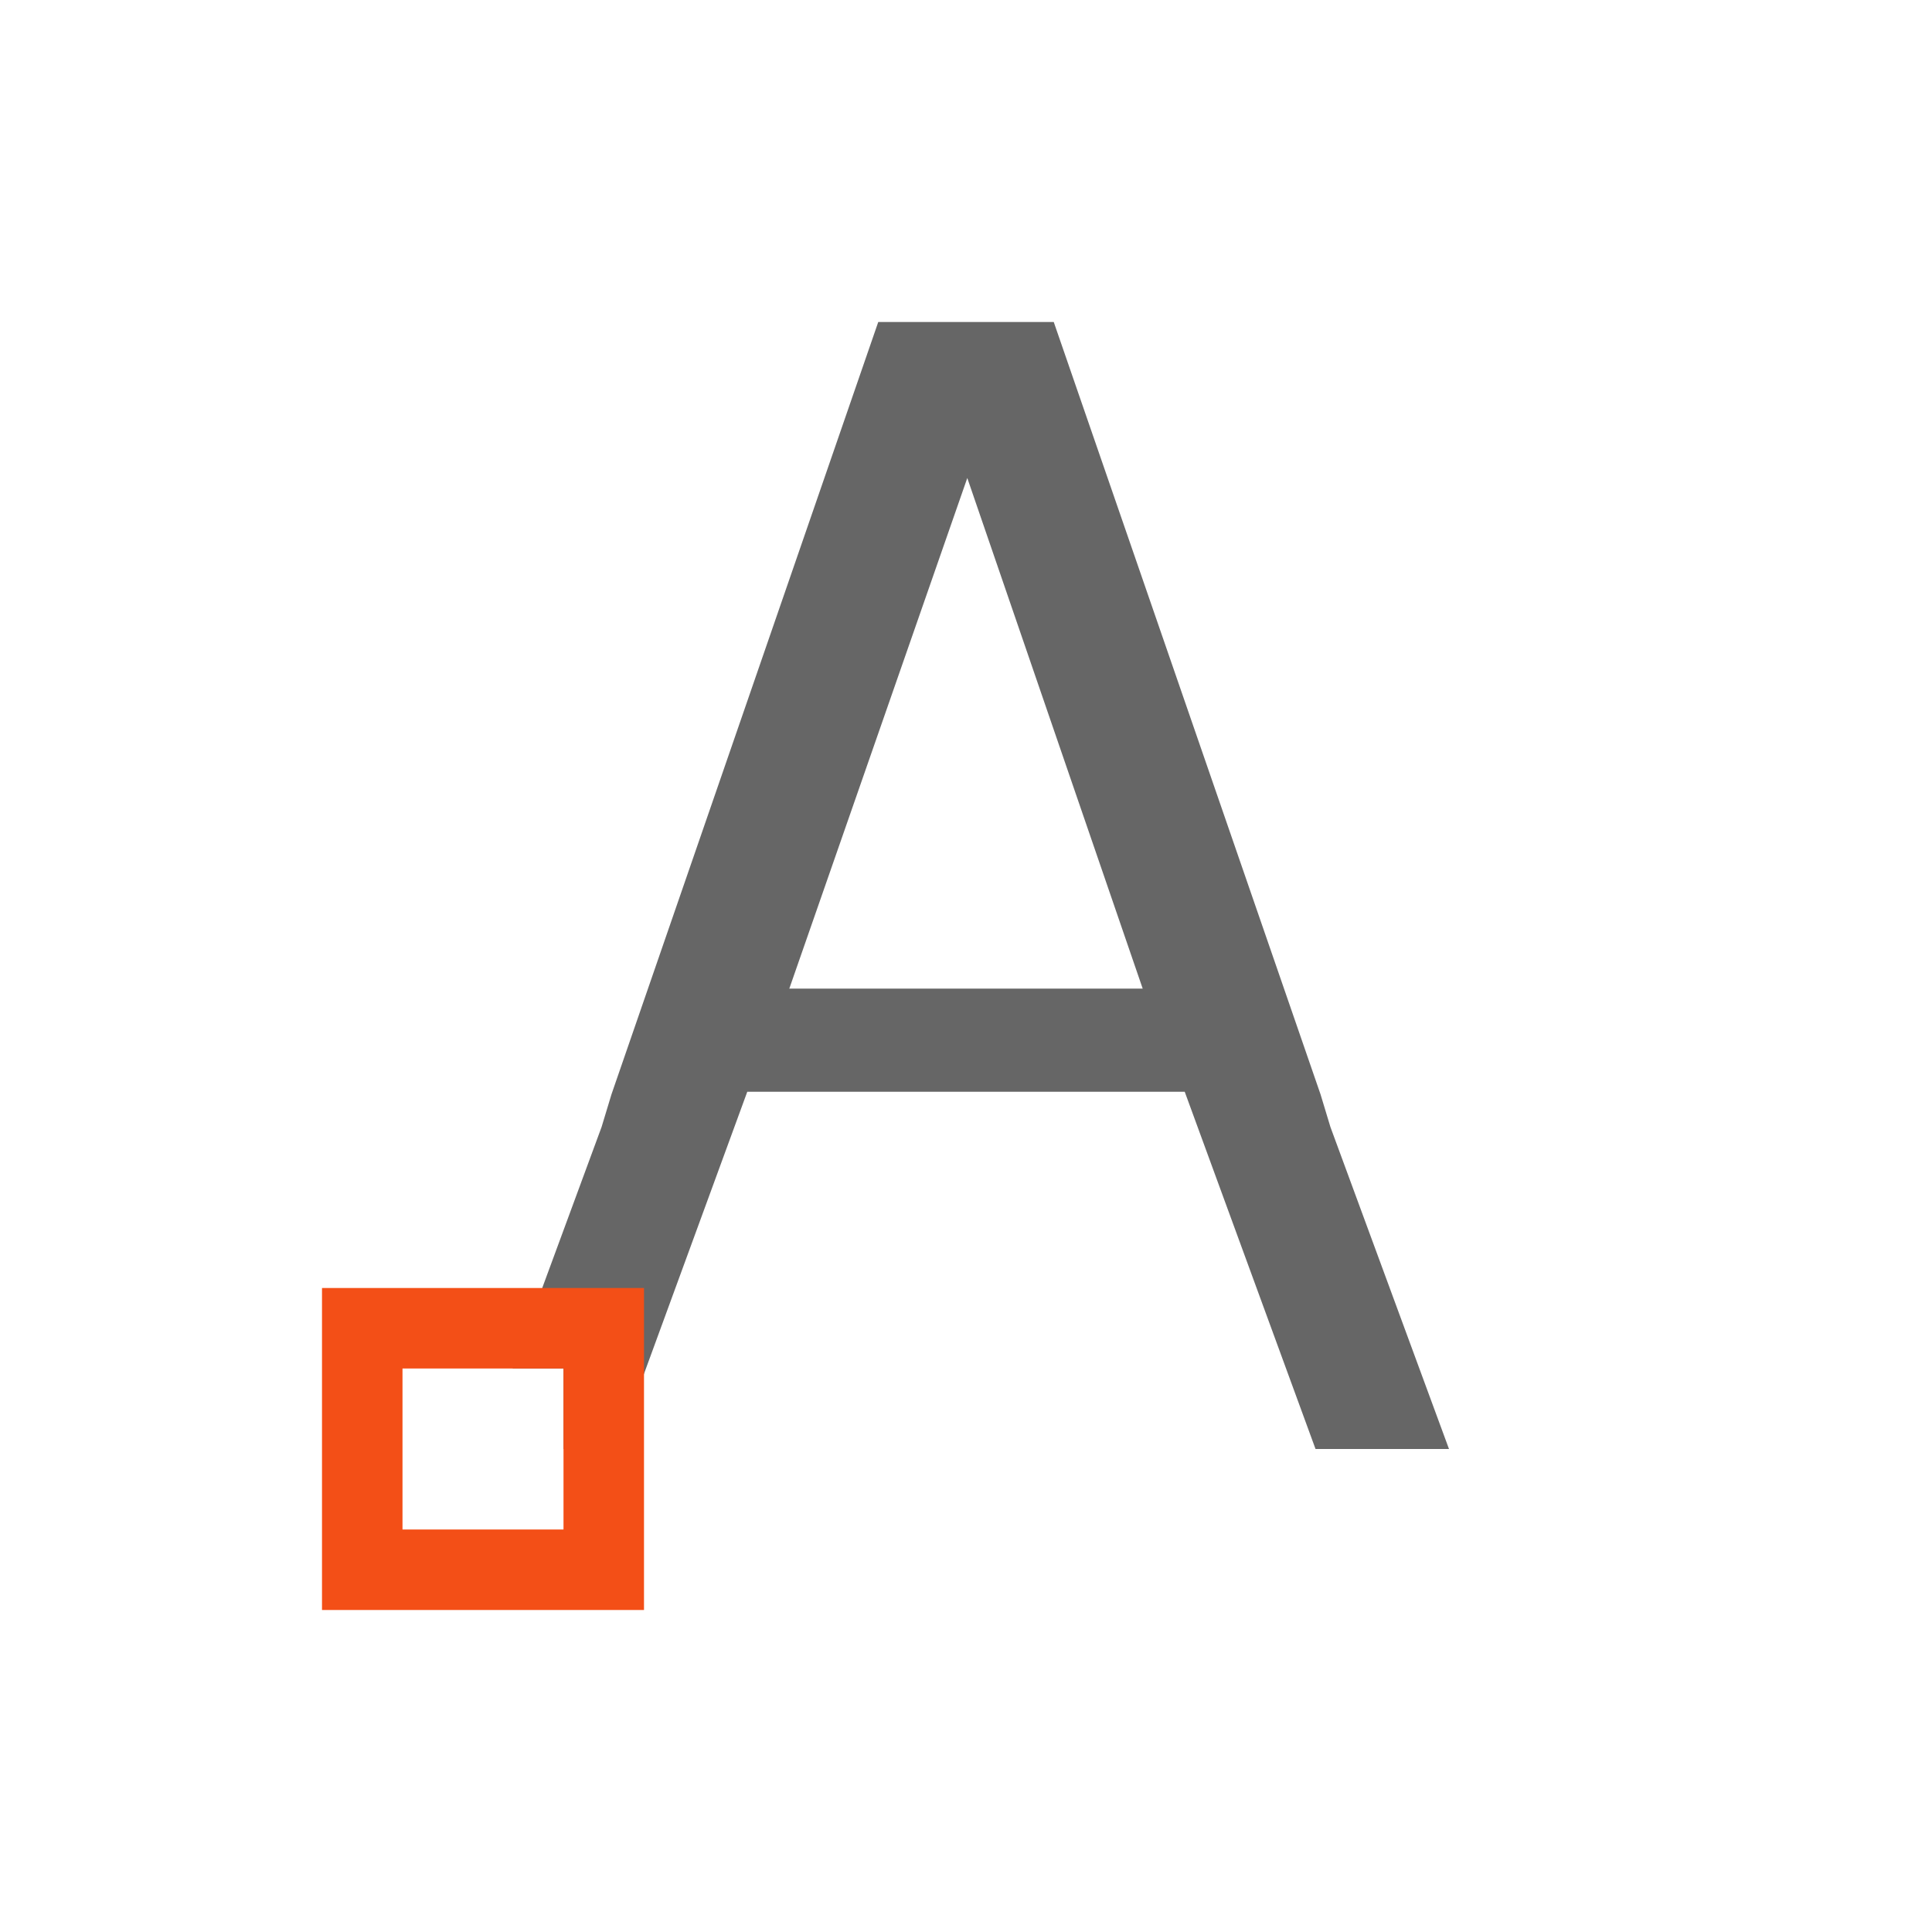<svg xmlns="http://www.w3.org/2000/svg" viewBox="0 0 24 24">
 <defs>
  <style id="current-color-scheme" type="text/css">
   .ColorScheme-Text { color:#666666; } .ColorScheme-Highlight { color:#f34f17; }
  </style>
 </defs>
 <path style="fill:currentColor" class="ColorScheme-Text" d="M 10.91 4 L 7.596 13.594 L 7.473 14 L 6.367 17 L 7 17 L 7 18 L 7.658 18 L 9.283 13.562 L 14.717 13.562 L 16.342 18 L 18 18 L 16.527 14 L 16.404 13.594 L 13.09 4 L 12.875 4 L 11.125 4 L 10.91 4 z M 12.016 5.938 L 14.195 12.281 L 9.805 12.281 L 12.016 5.938 z"/>
 <path style="fill:currentColor" class="ColorScheme-Highlight" d="M 4 16 L 4 20 L 8 20 L 8 16 L 4 16 z M 5 17 L 7 17 L 7 19 L 5 19 L 5 17 z"/>
</svg>
